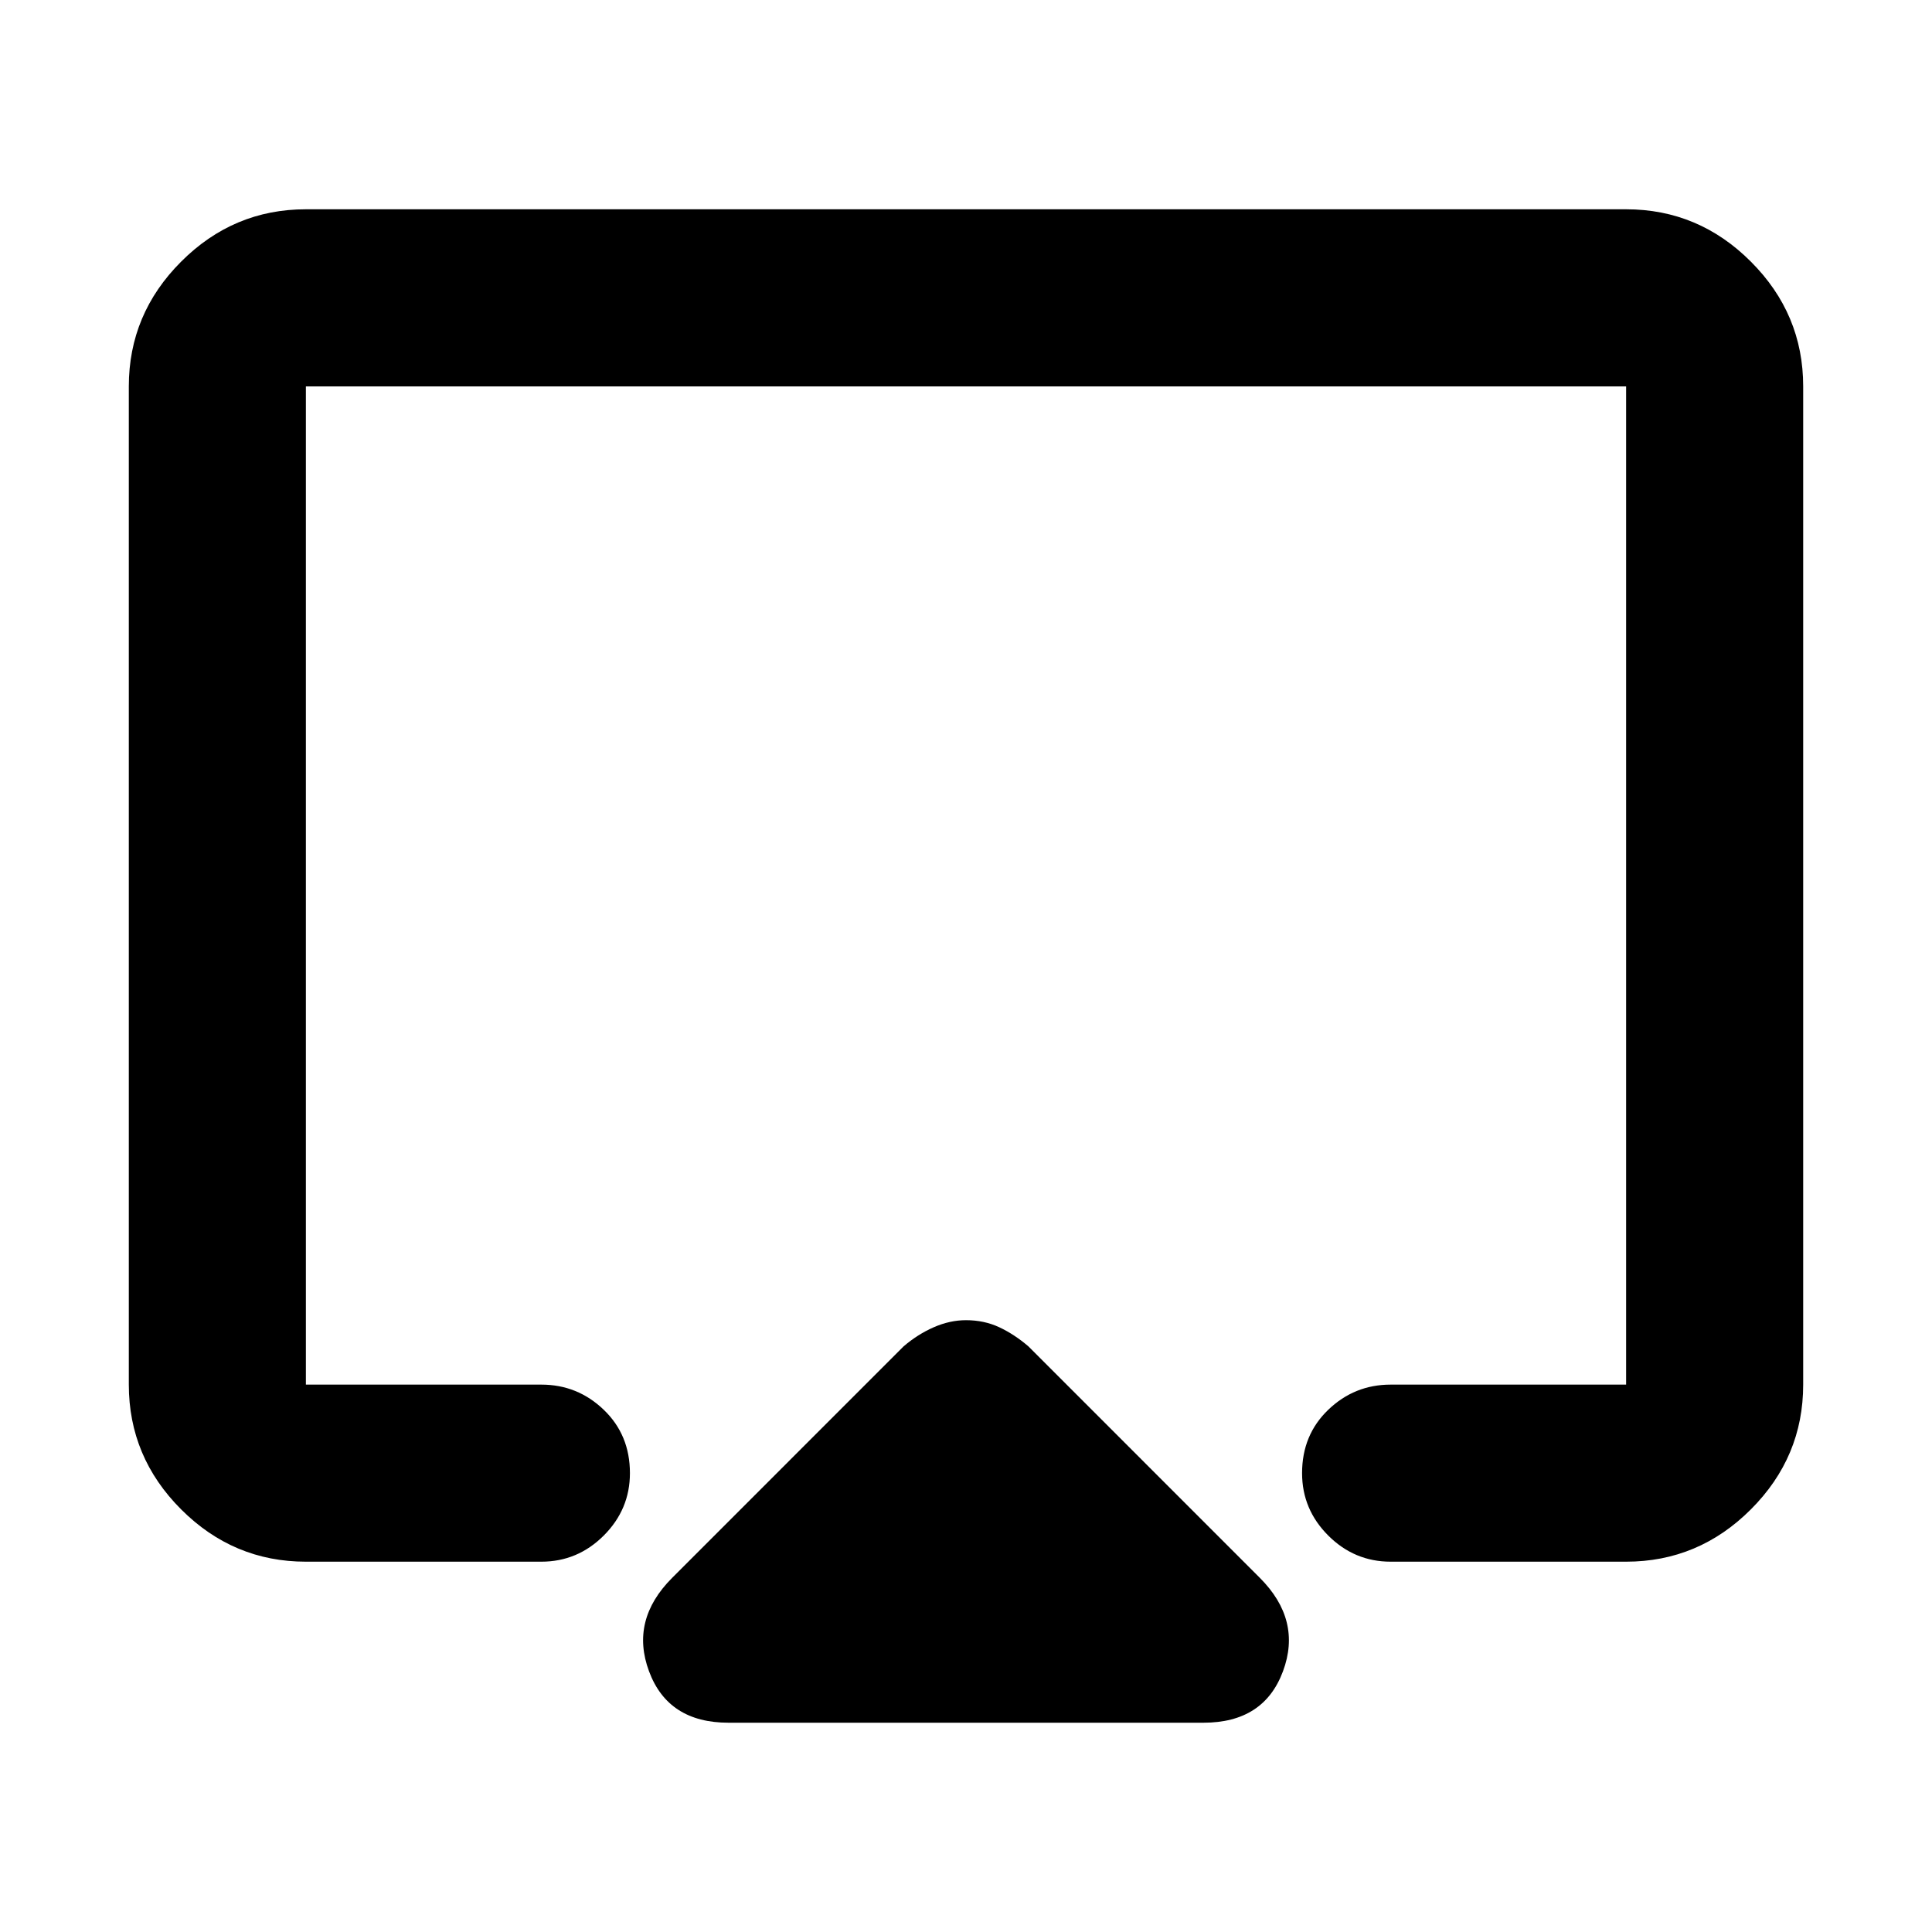 <svg xmlns="http://www.w3.org/2000/svg" height="40" width="40"><path d="M15.083 35.667q-1.25 0-1.645-1.063-.396-1.062.479-1.937l4.791-4.792q.292-.25.625-.396.334-.146.667-.146.375 0 .688.146.312.146.604.396l4.791 4.792q.875.875.479 1.937-.395 1.063-1.645 1.063Zm-8.75-3.334q-1.5 0-2.583-1.083-1.083-1.083-1.083-2.583V8q0-1.5 1.083-2.583 1.083-1.084 2.583-1.084h27.334q1.5 0 2.583 1.084Q37.333 6.5 37.333 8v20.667q0 1.5-1.083 2.583-1.083 1.083-2.583 1.083h-4.875q-.75 0-1.292-.541-.542-.542-.542-1.292 0-.792.542-1.312.542-.521 1.292-.521h4.875V8H6.333v20.667h4.875q.75 0 1.292.521.542.52.542 1.312 0 .75-.542 1.292-.542.541-1.292.541ZM20 19.25Z"/></svg>